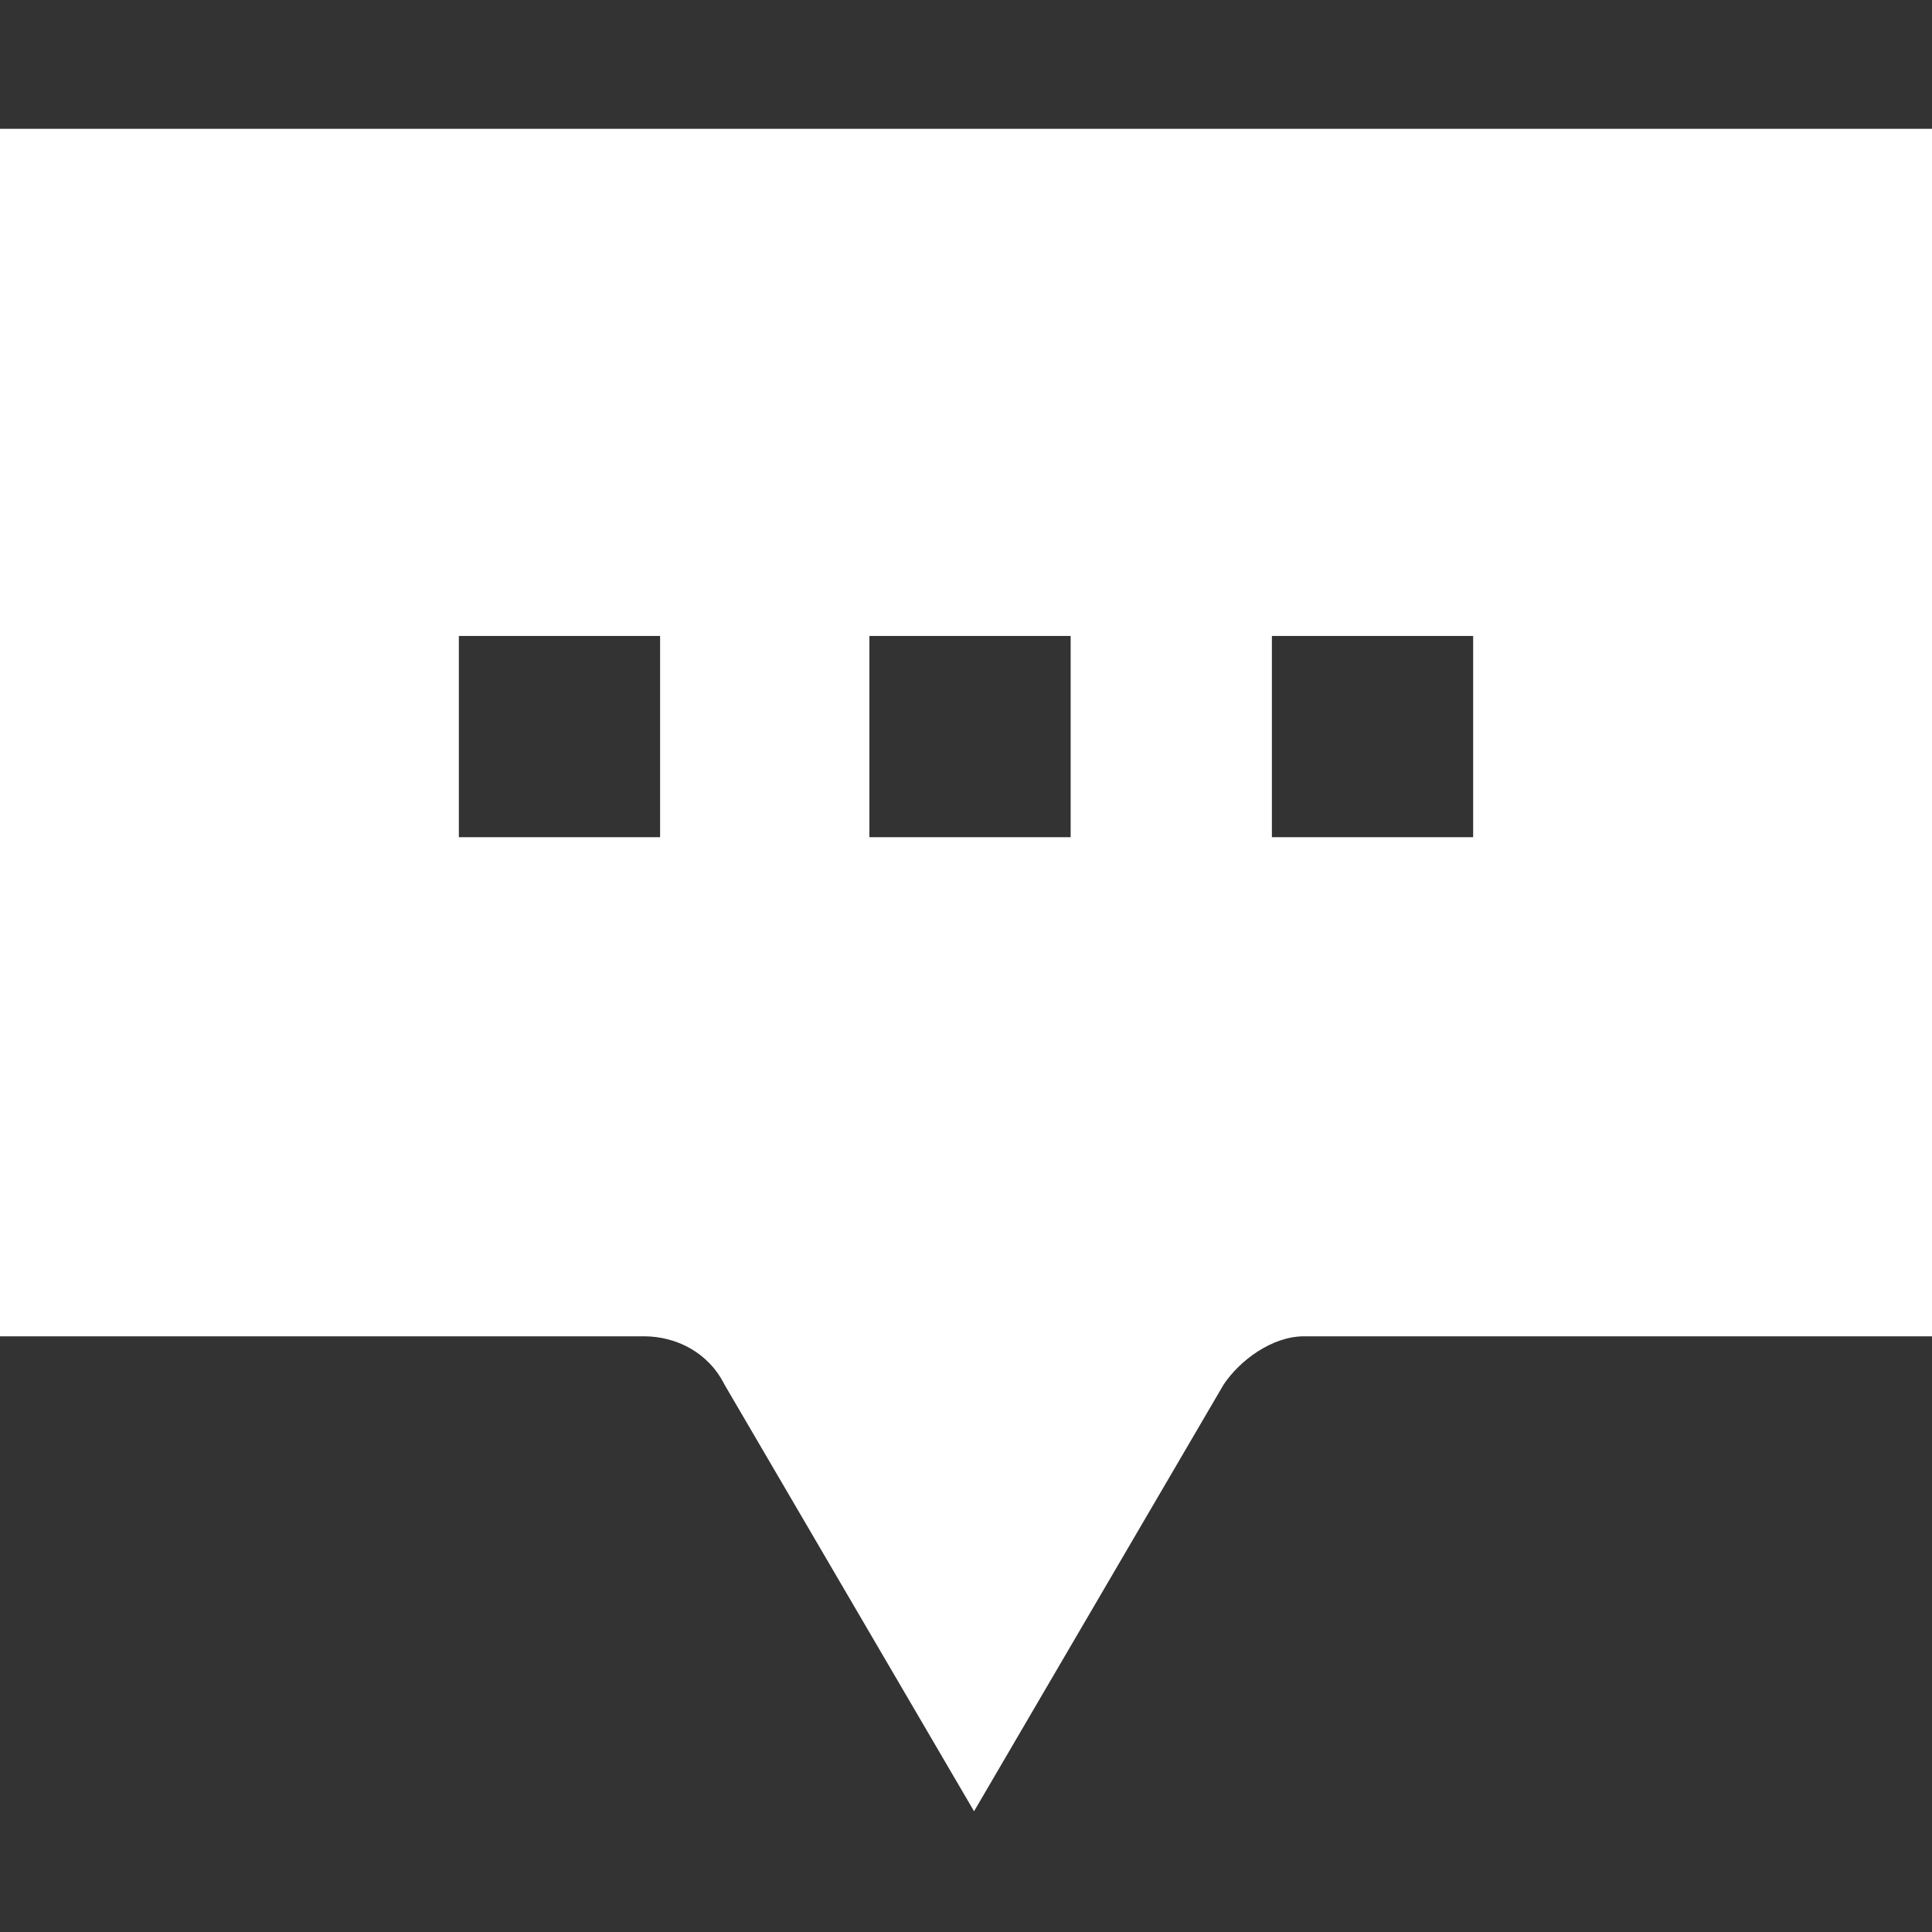 <?xml version="1.0" encoding="utf-8"?>
<!-- Generator: Adobe Illustrator 24.3.0, SVG Export Plug-In . SVG Version: 6.00 Build 0)  -->
<svg version="1.1" id="Layer_1" xmlns="http://www.w3.org/2000/svg" xmlns:xlink="http://www.w3.org/1999/xlink" x="0px" y="0px"
	 viewBox="0 0 24 24" style="enable-background:new 0 0 24 24;" xml:space="preserve">
<rect x="0" y="0" width="24" height="24" fill="#333333" stroke="none"/>
<style type="text/css">
	.st0{fill:#FFFFFF;}
</style>
<path class="st0" d="M0,1.6v15h8c0.4,0,0.8,0.2,1,0.6l3.1,5.3l3.1-5.3c0.2-0.3,0.6-0.6,1-0.6h8v-15C24.2,1.6,0,1.6,0,1.6z M8.2,10.4
	H5.7V7.9h2.5V10.4z M13.3,10.4h-2.5V7.9h2.5V10.4z M18.3,10.4h-2.5V7.9h2.5V10.4z"/>
</svg>
